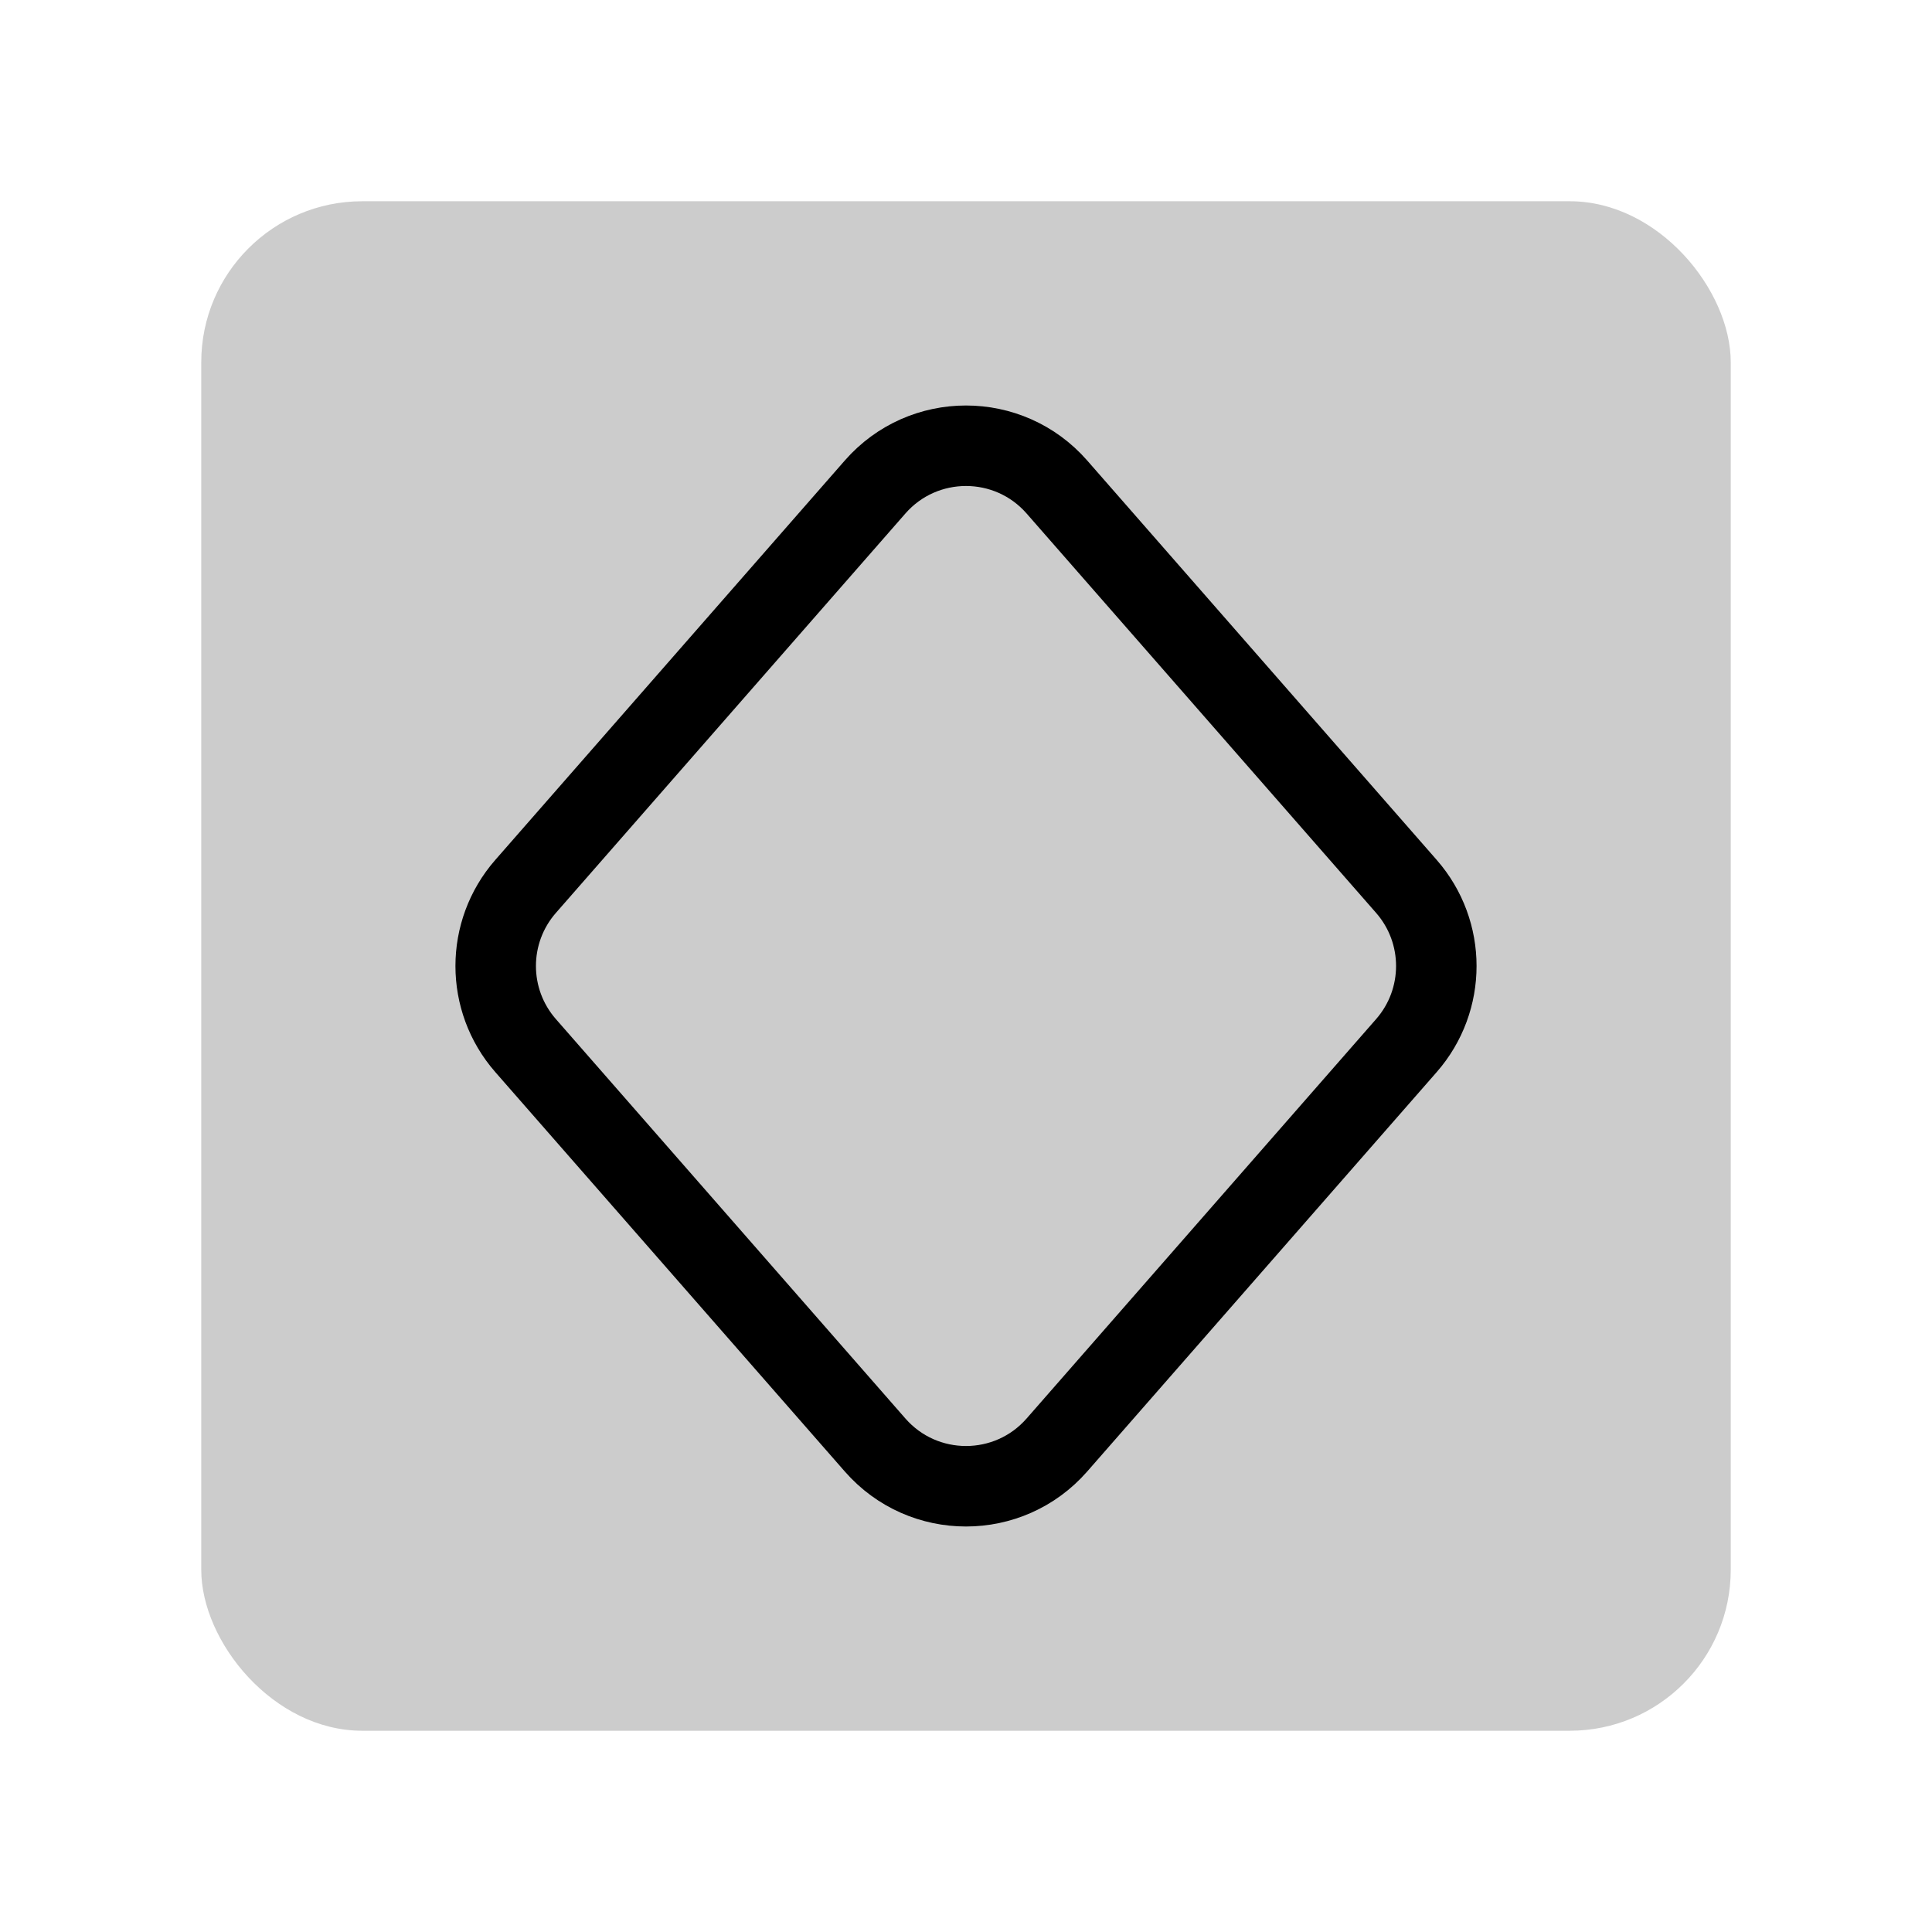 <svg width="48" height="48" viewBox="0 0 48 48" fill="none" xmlns="http://www.w3.org/2000/svg">
<rect opacity="0.2" x="5" y="5" width="38" height="38" rx="4" fill="black"/>
<path d="M13.057 22.024L21.742 12.099C22.938 10.733 25.062 10.733 26.258 12.099L34.943 22.024C35.932 23.156 35.932 24.844 34.943 25.976L26.258 35.901C25.062 37.267 22.938 37.267 21.742 35.901L13.057 25.976C12.068 24.844 12.068 23.156 13.057 22.024Z" stroke="black" stroke-width="2"/>
</svg>
